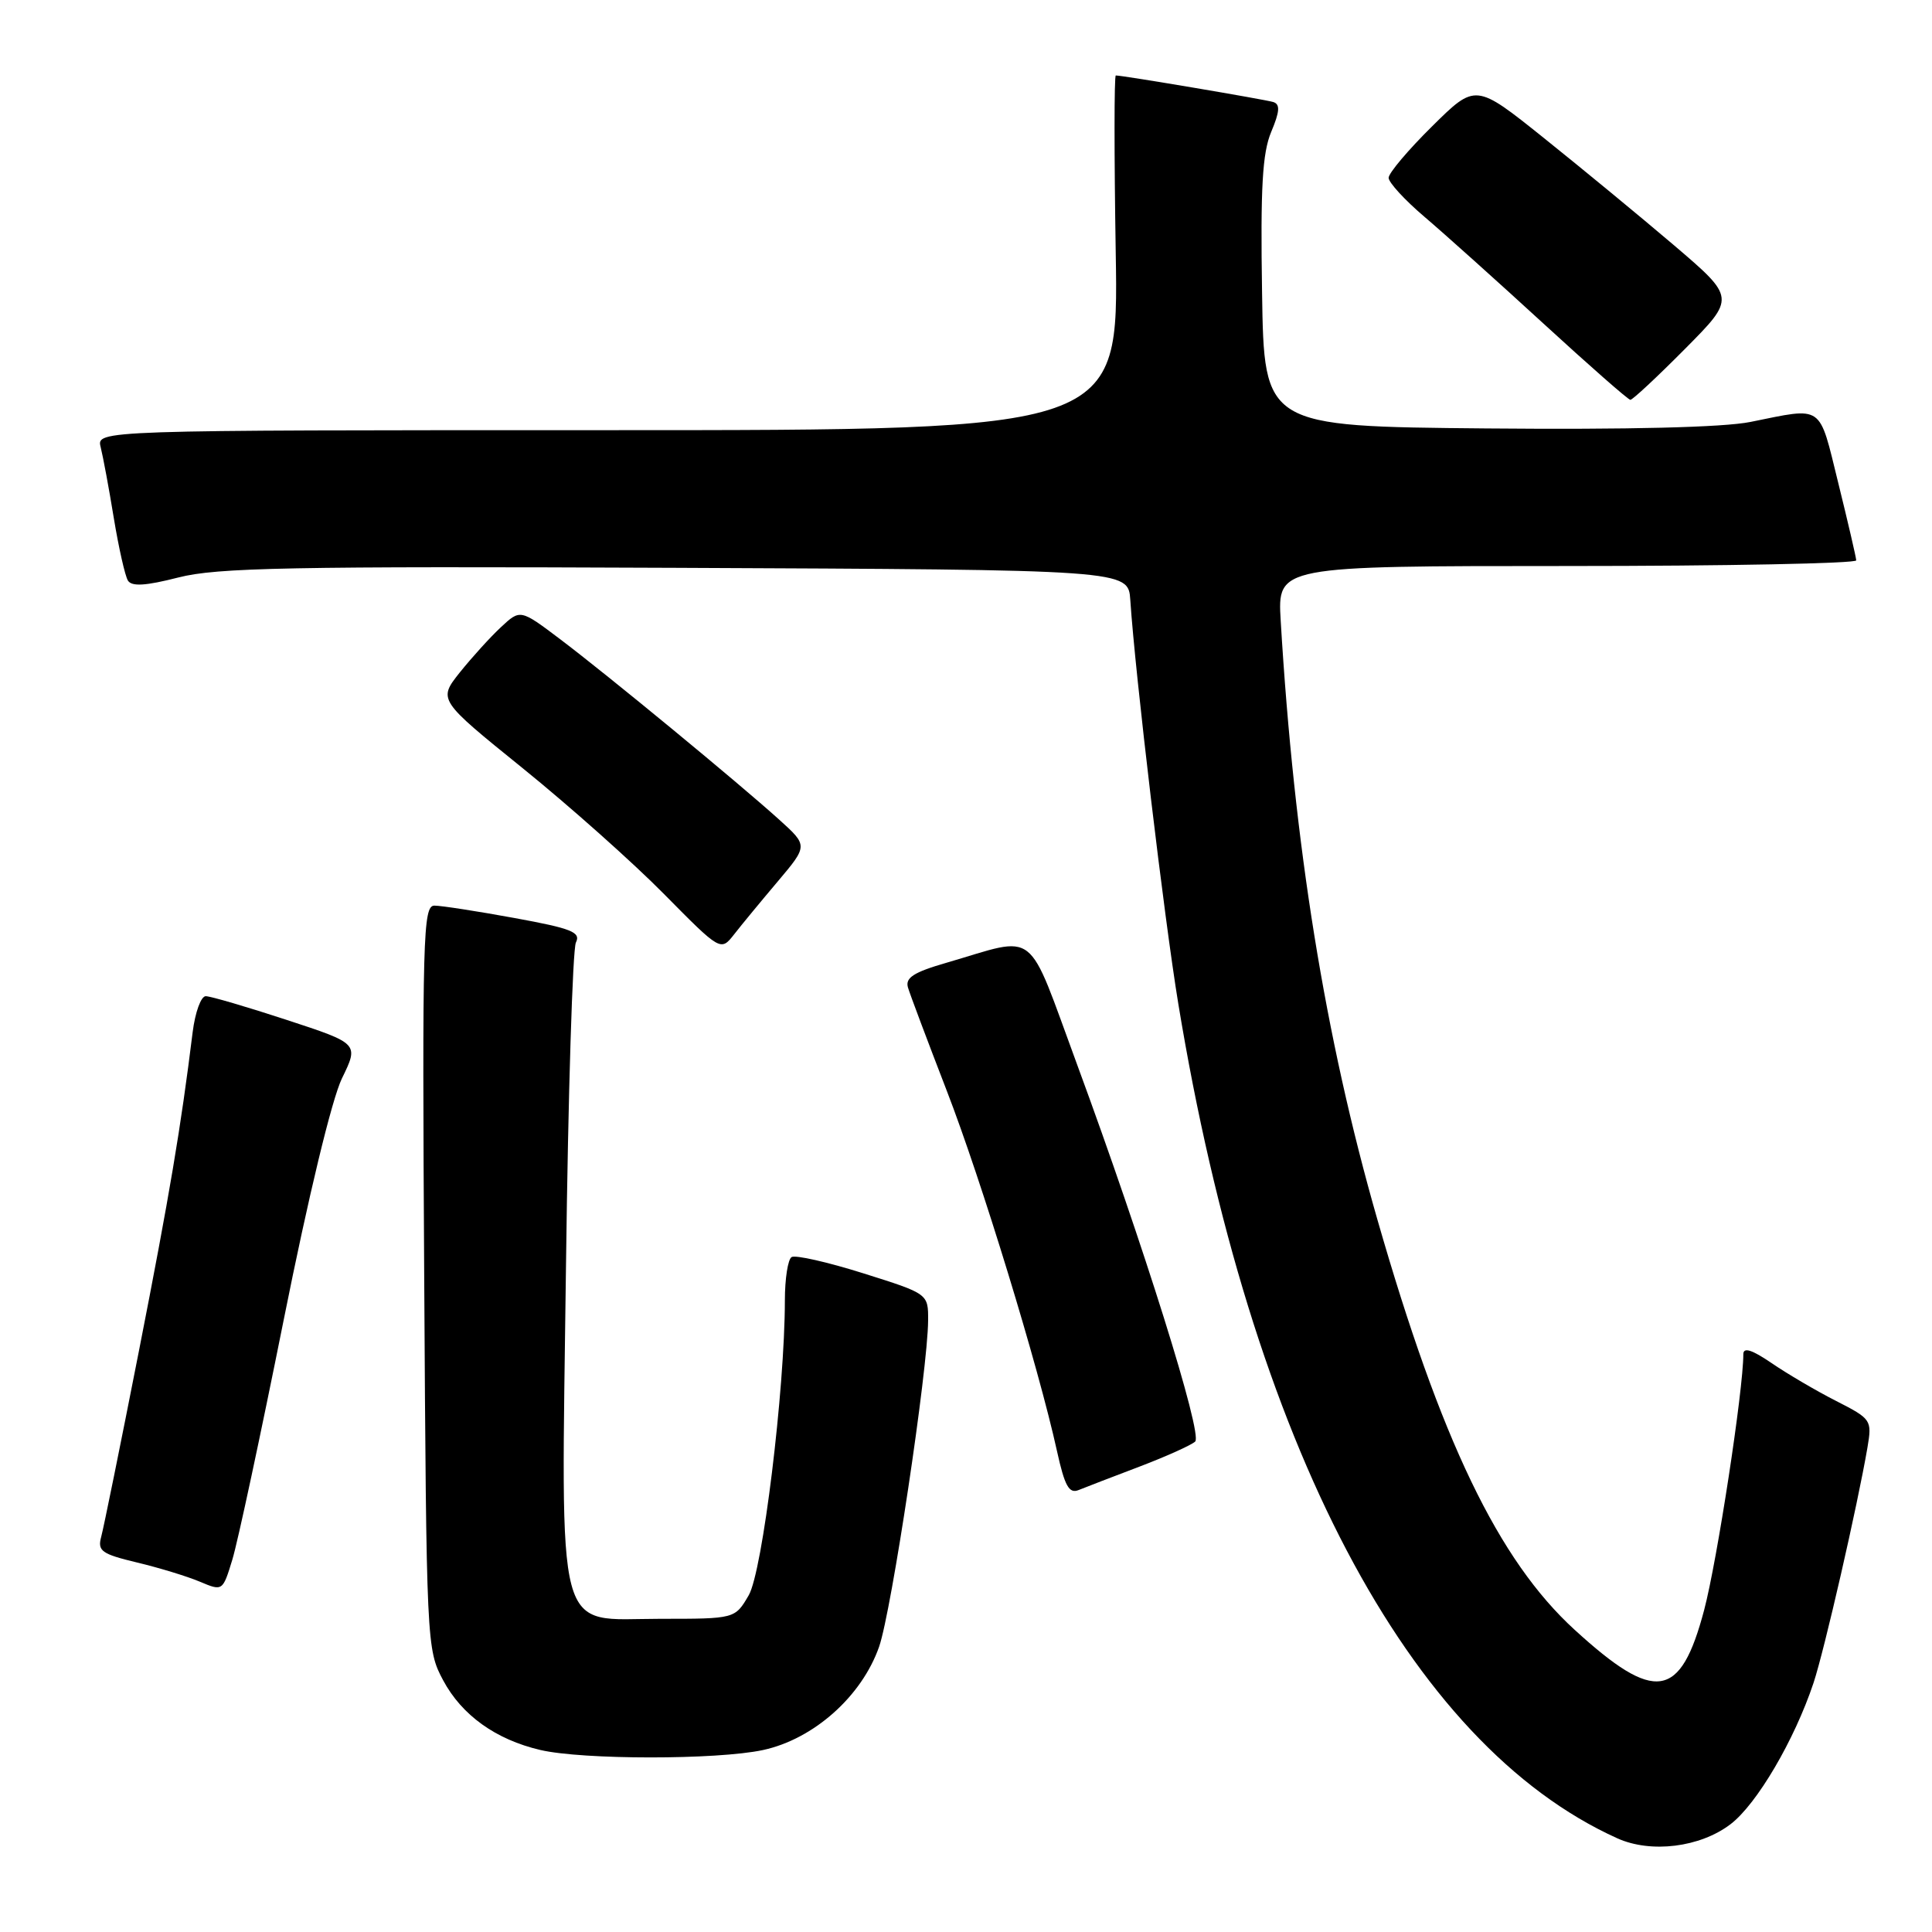 <?xml version="1.0" encoding="UTF-8" standalone="no"?>
<!DOCTYPE svg PUBLIC "-//W3C//DTD SVG 1.1//EN" "http://www.w3.org/Graphics/SVG/1.1/DTD/svg11.dtd" >
<svg xmlns="http://www.w3.org/2000/svg" xmlns:xlink="http://www.w3.org/1999/xlink" version="1.1" viewBox="0 0 256 256">
 <g >
 <path fill="currentColor"
d=" M 229.30 241.72 C 232.79 239.06 237.77 230.58 240.30 223.00 C 241.74 218.67 246.14 199.45 247.45 191.79 C 248.06 188.16 247.97 188.02 243.29 185.63 C 240.65 184.29 236.81 182.03 234.75 180.62 C 232.14 178.84 231.00 178.48 231.00 179.44 C 231.00 184.19 227.54 206.78 225.81 213.33 C 222.67 225.20 219.32 225.71 208.65 215.96 C 198.54 206.72 190.91 190.85 182.50 161.56 C 175.57 137.42 171.47 111.99 169.70 82.25 C 169.27 75.00 169.27 75.00 207.63 75.00 C 228.74 75.00 245.98 74.66 245.96 74.25 C 245.94 73.84 244.87 69.22 243.58 64.00 C 240.97 53.42 241.72 53.94 231.94 55.91 C 228.38 56.63 215.79 56.94 196.94 56.77 C 167.50 56.50 167.50 56.50 167.23 38.77 C 167.01 24.85 167.27 20.28 168.44 17.48 C 169.58 14.77 169.64 13.82 168.72 13.52 C 167.62 13.18 148.82 10.00 147.85 10.00 C 147.63 10.00 147.63 20.57 147.84 33.50 C 148.23 57.00 148.23 57.00 80.51 57.00 C 12.78 57.00 12.78 57.00 13.34 59.25 C 13.65 60.49 14.44 64.72 15.08 68.65 C 15.73 72.59 16.57 76.31 16.95 76.93 C 17.46 77.74 19.29 77.63 23.63 76.52 C 28.74 75.21 38.38 75.02 89.56 75.24 C 149.50 75.50 149.50 75.50 149.77 79.50 C 150.42 89.38 154.26 121.65 156.13 133.00 C 165.73 191.27 186.69 231.11 214.29 243.58 C 218.76 245.60 225.27 244.79 229.30 241.72 Z  M 101.10 231.89 C 107.82 230.44 114.19 224.77 116.49 218.19 C 118.14 213.43 122.95 181.44 122.98 174.97 C 123.00 171.43 123.00 171.43 114.39 168.72 C 109.66 167.23 105.38 166.26 104.89 166.57 C 104.40 166.87 104.00 169.45 104.00 172.31 C 103.99 184.18 101.04 208.24 99.21 211.38 C 97.39 214.50 97.39 214.50 87.50 214.50 C 73.39 214.50 74.36 218.15 75.00 167.50 C 75.28 144.95 75.88 125.77 76.31 124.89 C 76.99 123.52 75.77 123.03 68.16 121.64 C 63.24 120.74 58.47 120.00 57.56 120.00 C 56.05 120.00 55.94 124.02 56.21 169.25 C 56.50 217.93 56.53 218.55 58.72 222.65 C 61.19 227.27 65.69 230.50 71.59 231.88 C 77.19 233.19 94.98 233.20 101.10 231.89 Z  M 37.57 175.00 C 40.87 158.49 43.97 145.66 45.31 142.89 C 47.56 138.28 47.56 138.28 37.98 135.14 C 32.71 133.41 27.89 132.00 27.26 132.00 C 26.63 132.00 25.86 134.14 25.53 136.75 C 23.95 149.52 22.47 158.30 18.41 179.00 C 15.98 191.38 13.73 202.46 13.41 203.63 C 12.90 205.51 13.45 205.91 18.16 207.04 C 21.10 207.74 24.85 208.89 26.50 209.59 C 29.49 210.85 29.51 210.84 30.78 206.68 C 31.49 204.38 34.54 190.12 37.57 175.00 Z  M 151.00 194.33 C 154.57 192.97 157.89 191.47 158.37 191.01 C 159.38 190.03 151.49 164.85 142.76 141.16 C 135.91 122.60 137.70 124.00 125.38 127.58 C 121.06 128.83 119.93 129.56 120.31 130.85 C 120.58 131.76 122.89 137.90 125.44 144.50 C 130.03 156.36 137.59 181.06 140.06 192.29 C 141.08 196.92 141.66 197.95 142.92 197.44 C 143.79 197.09 147.43 195.68 151.00 194.33 Z  M 103.07 116.78 C 107.06 112.05 107.06 112.05 103.25 108.61 C 97.85 103.73 80.53 89.46 74.24 84.71 C 68.94 80.71 68.94 80.71 66.37 83.11 C 64.96 84.42 62.51 87.13 60.92 89.11 C 58.05 92.73 58.05 92.73 69.27 101.80 C 75.45 106.80 83.88 114.30 88.00 118.48 C 95.50 126.07 95.50 126.07 97.29 123.79 C 98.27 122.53 100.88 119.37 103.07 116.78 Z  M 223.27 46.23 C 229.98 39.47 229.98 39.47 221.79 32.48 C 217.28 28.64 209.52 22.25 204.55 18.27 C 195.52 11.04 195.52 11.04 189.76 16.74 C 186.59 19.87 184.00 22.94 184.00 23.56 C 184.00 24.18 186.14 26.51 188.75 28.73 C 191.36 30.95 198.45 37.31 204.50 42.86 C 210.55 48.41 215.74 52.97 216.03 52.98 C 216.32 52.99 219.57 49.96 223.27 46.23 Z "/>
</g>
</svg>
